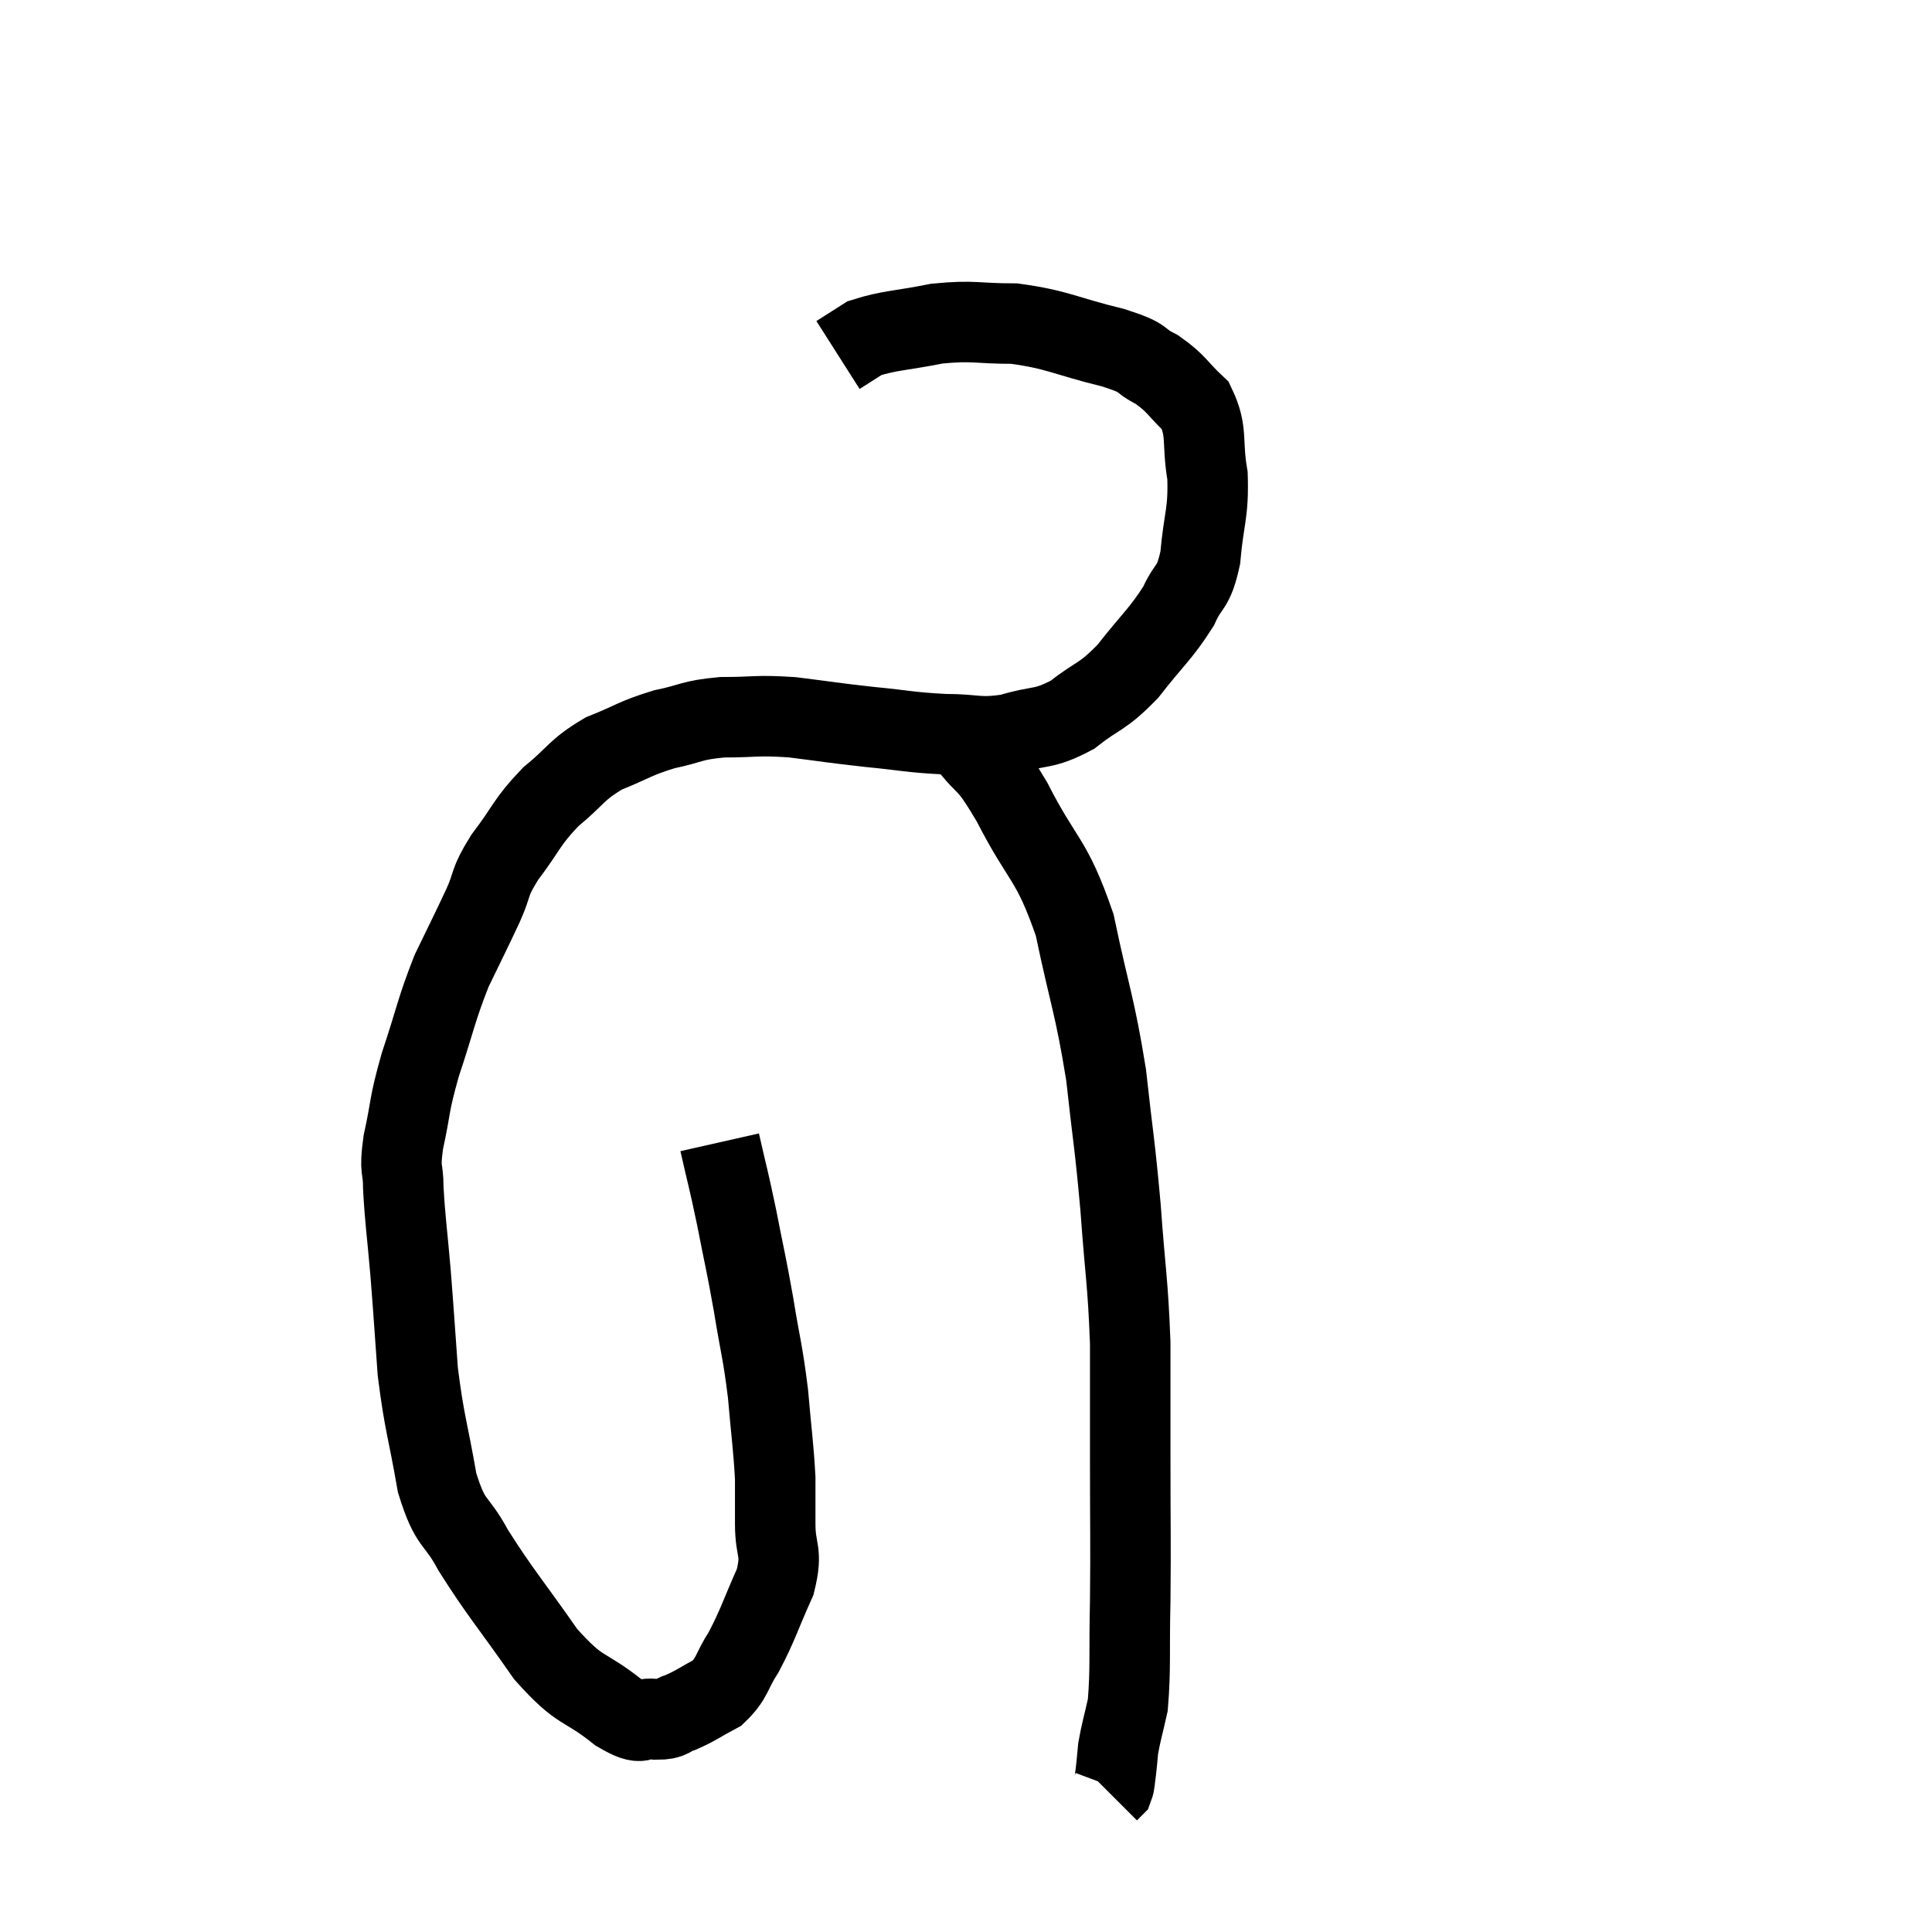 <svg width="48" height="48" viewBox="0 0 48 48" xmlns="http://www.w3.org/2000/svg"><path d="M 17.88 28.38 C 18.09 29.31, 18.09 29.235, 18.3 30.24 C 18.51 31.32, 18.525 31.305, 18.72 32.4 C 18.9 33.51, 18.945 33.54, 19.08 34.62 C 19.17 35.67, 19.215 35.91, 19.26 36.72 C 19.26 37.29, 19.26 37.215, 19.26 37.86 C 19.26 38.58, 19.455 38.505, 19.26 39.3 C 18.87 40.17, 18.84 40.35, 18.48 41.04 C 18.15 41.55, 18.21 41.685, 17.82 42.06 C 17.37 42.3, 17.295 42.375, 16.92 42.54 C 16.62 42.63, 16.71 42.72, 16.32 42.72 C 15.84 42.63, 16.05 42.945, 15.36 42.54 C 14.46 41.82, 14.46 42.105, 13.56 41.1 C 12.66 39.81, 12.435 39.585, 11.76 38.52 C 11.31 37.68, 11.205 37.95, 10.86 36.84 C 10.62 35.46, 10.545 35.385, 10.38 34.08 C 10.29 32.85, 10.29 32.76, 10.2 31.62 C 10.11 30.57, 10.065 30.33, 10.02 29.52 C 10.02 28.95, 9.915 29.145, 10.02 28.38 C 10.23 27.42, 10.14 27.525, 10.44 26.46 C 10.83 25.29, 10.83 25.11, 11.22 24.12 C 11.61 23.31, 11.67 23.205, 12 22.5 C 12.27 21.9, 12.12 21.975, 12.54 21.3 C 13.11 20.55, 13.065 20.445, 13.68 19.8 C 14.34 19.26, 14.295 19.14, 15 18.72 C 15.75 18.42, 15.765 18.345, 16.5 18.12 C 17.22 17.97, 17.145 17.895, 17.94 17.82 C 18.81 17.82, 18.765 17.76, 19.68 17.82 C 20.64 17.94, 20.655 17.955, 21.6 18.06 C 22.53 18.15, 22.59 18.195, 23.46 18.24 C 24.27 18.24, 24.285 18.36, 25.08 18.24 C 25.86 18, 25.905 18.15, 26.64 17.76 C 27.33 17.22, 27.36 17.355, 28.02 16.68 C 28.65 15.87, 28.83 15.765, 29.28 15.06 C 29.55 14.46, 29.64 14.67, 29.82 13.86 C 29.91 12.84, 30.03 12.765, 30 11.82 C 29.85 10.95, 30.015 10.74, 29.7 10.08 C 29.22 9.63, 29.25 9.54, 28.74 9.18 C 28.2 8.91, 28.545 8.925, 27.66 8.64 C 26.43 8.34, 26.295 8.19, 25.2 8.04 C 24.24 8.04, 24.21 7.95, 23.28 8.04 C 22.38 8.22, 22.095 8.205, 21.48 8.4 C 21.15 8.61, 20.985 8.715, 20.82 8.82 L 20.82 8.82" fill="none" stroke="black" stroke-width="2"></path><path d="M 24 18.42 C 24.57 19.17, 24.465 18.78, 25.14 19.92 C 25.92 21.45, 26.115 21.285, 26.7 22.98 C 27.09 24.84, 27.195 24.945, 27.48 26.7 C 27.66 28.35, 27.69 28.335, 27.84 30 C 27.96 31.68, 28.02 31.8, 28.08 33.36 C 28.08 34.8, 28.08 34.635, 28.08 36.24 C 28.08 38.01, 28.095 38.25, 28.08 39.78 C 28.05 41.07, 28.095 41.445, 28.02 42.36 C 27.9 42.9, 27.855 43.02, 27.78 43.44 C 27.75 43.74, 27.75 43.8, 27.72 44.04 C 27.69 44.22, 27.705 44.28, 27.66 44.4 L 27.54 44.52" fill="none" stroke="black" stroke-width="2"></path></svg>